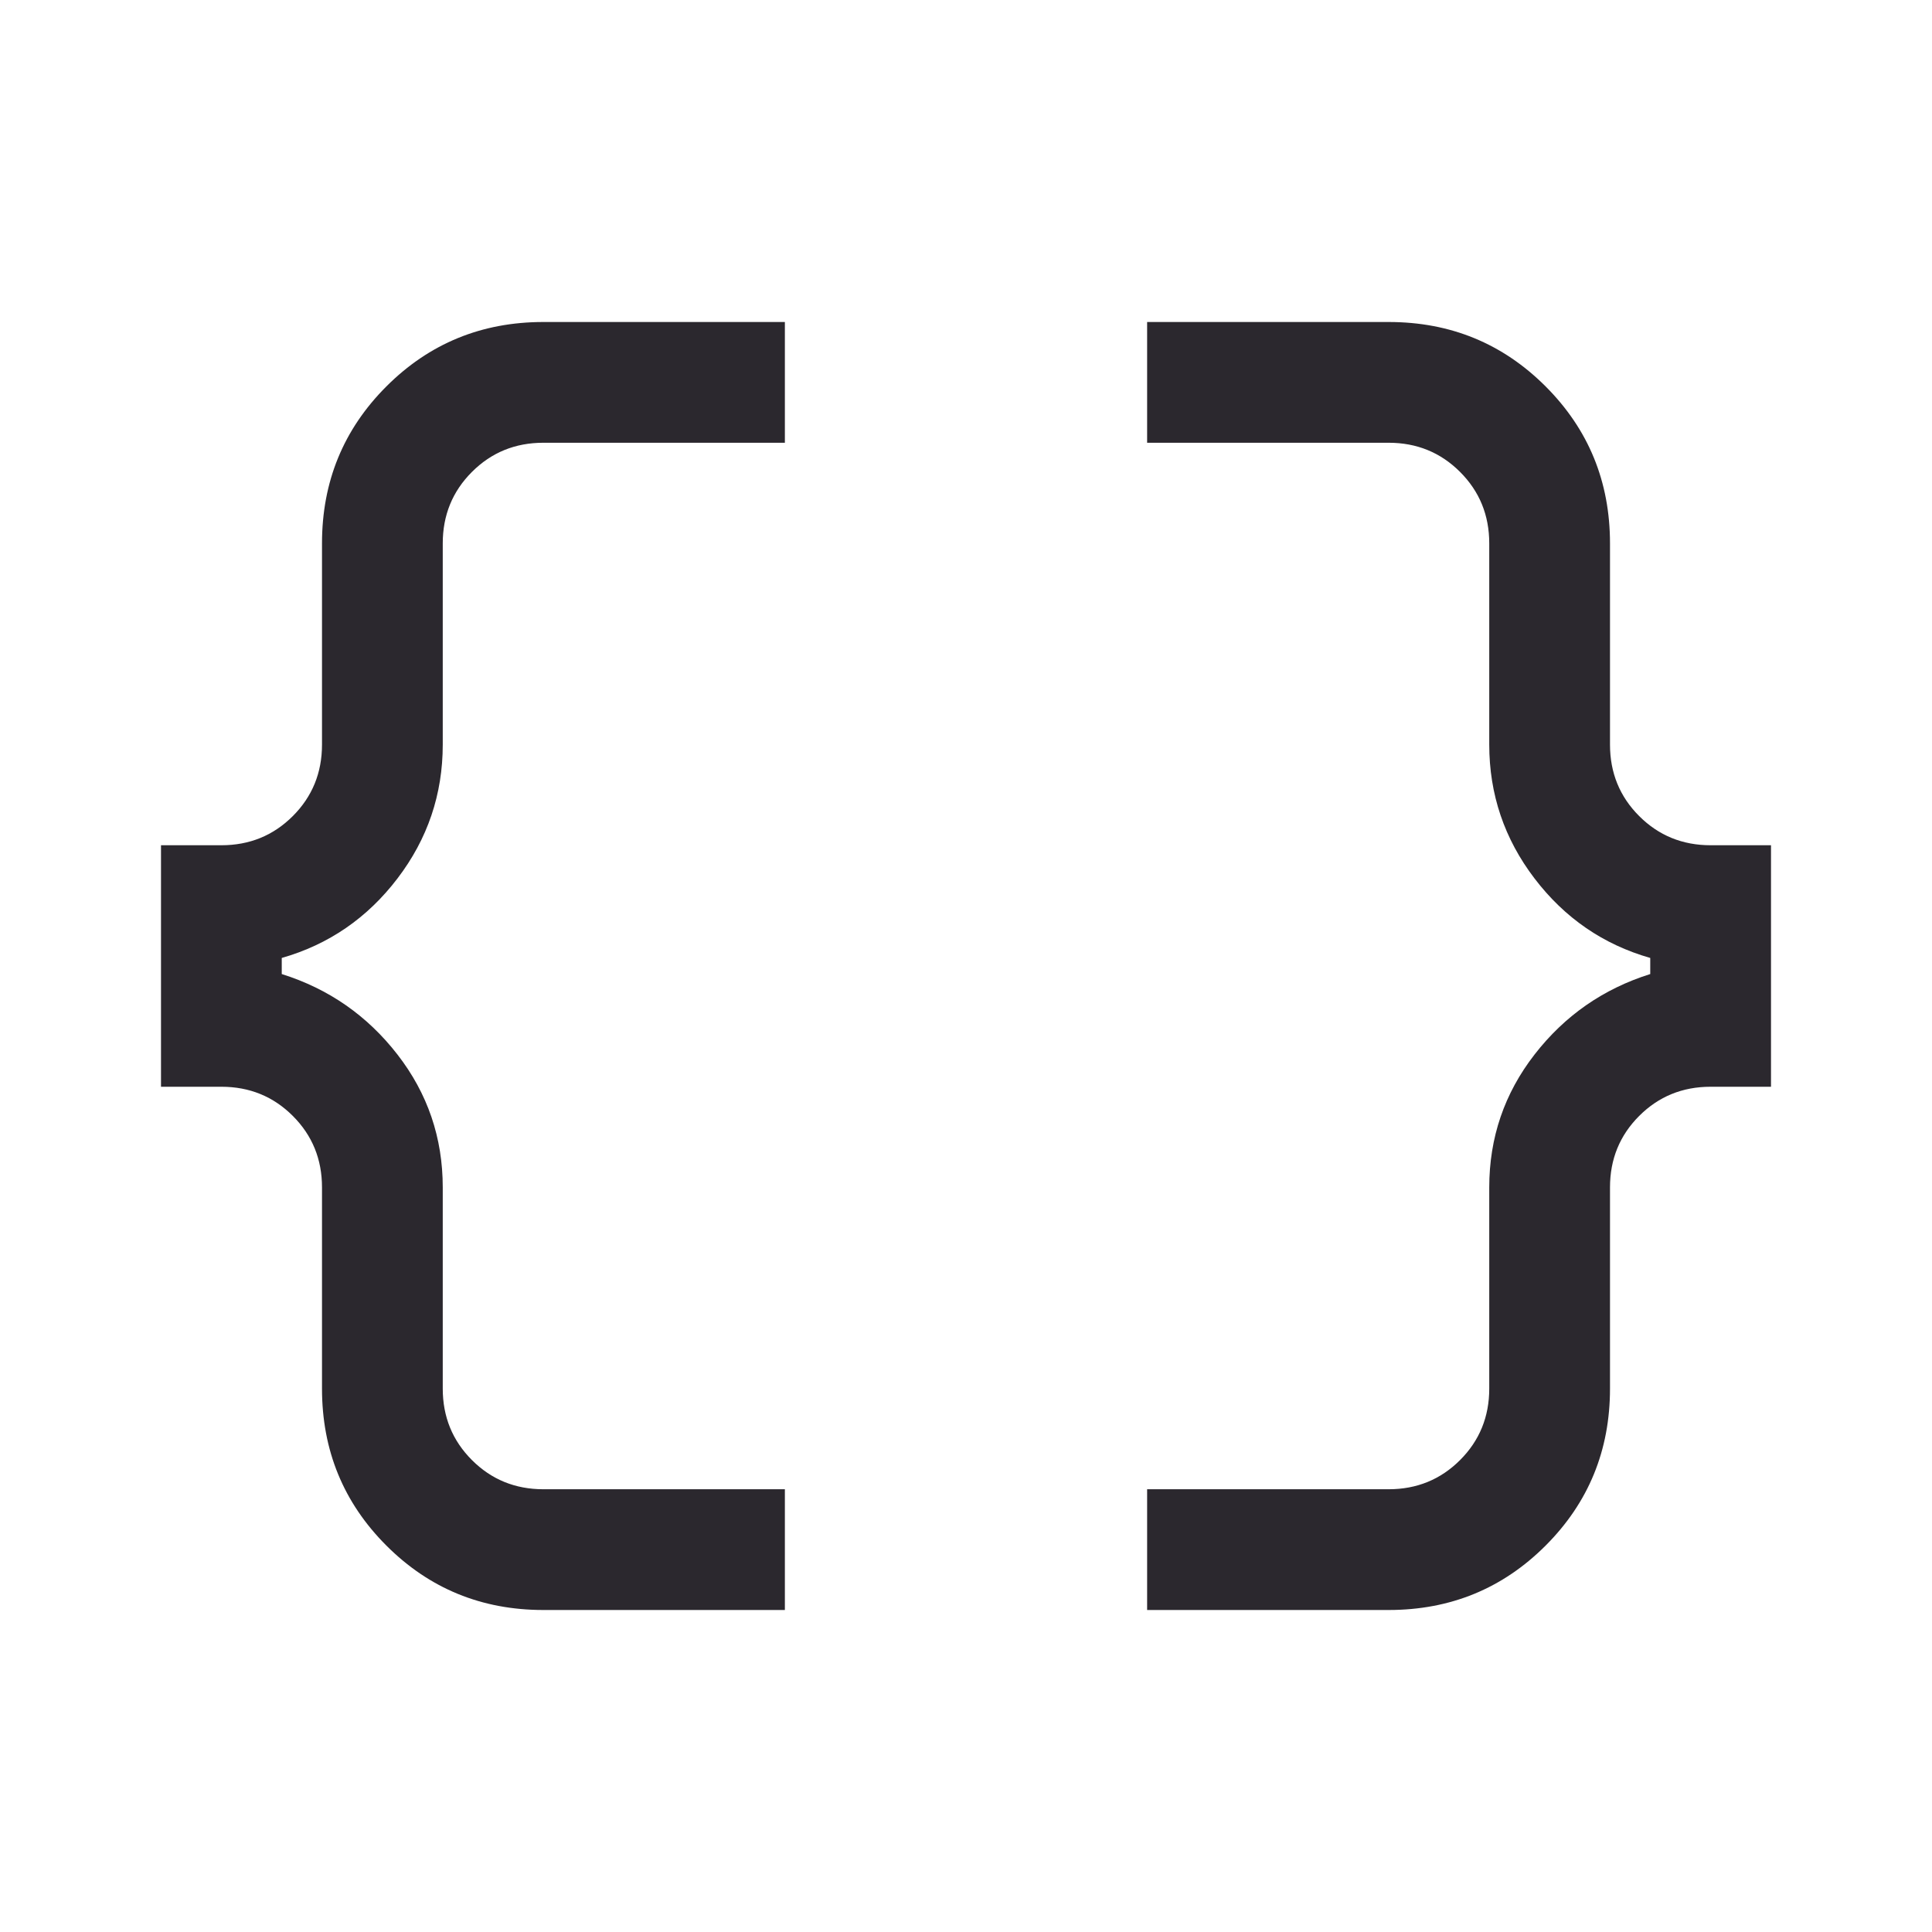 <svg xmlns="http://www.w3.org/2000/svg" height="48" width="48">
	<style>.icon-canvas-transparent{opacity:0;fill:#2d2d30}.icon-vs-out{fill:#2d2d30}.icon-vs-bg{fill:#c5c5c5}.icon-vs-fg{fill:#2b282e}</style>
	<path class="icon-vs-fg" d="M28.5 40v-3h6q1.05 0 1.775-.725Q37 35.55 37 34.5v-5q0-1.85 1.125-3.3 1.125-1.45 2.875-2v-.4q-1.75-.5-2.875-1.975T37 18.5v-5q0-1.05-.725-1.775Q35.55 11 34.5 11h-6V8h6q2.3 0 3.9 1.6t1.6 3.9v5q0 1.05.725 1.775Q41.45 21 42.5 21H44v6h-1.5q-1.05 0-1.775.725Q40 28.45 40 29.5v5q0 2.3-1.6 3.9T34.5 40Zm-15 0q-2.3 0-3.9-1.6T8 34.5v-5q0-1.05-.725-1.775Q6.55 27 5.5 27H4v-6h1.5q1.05 0 1.775-.725Q8 19.55 8 18.5v-5q0-2.3 1.6-3.9T13.5 8h6v3h-6q-1.05 0-1.775.725Q11 12.45 11 13.5v5q0 1.85-1.125 3.325T7 23.8v.4q1.75.55 2.875 2T11 29.5v5q0 1.05.725 1.775Q12.45 37 13.5 37h6v3Z"/>
</svg>
